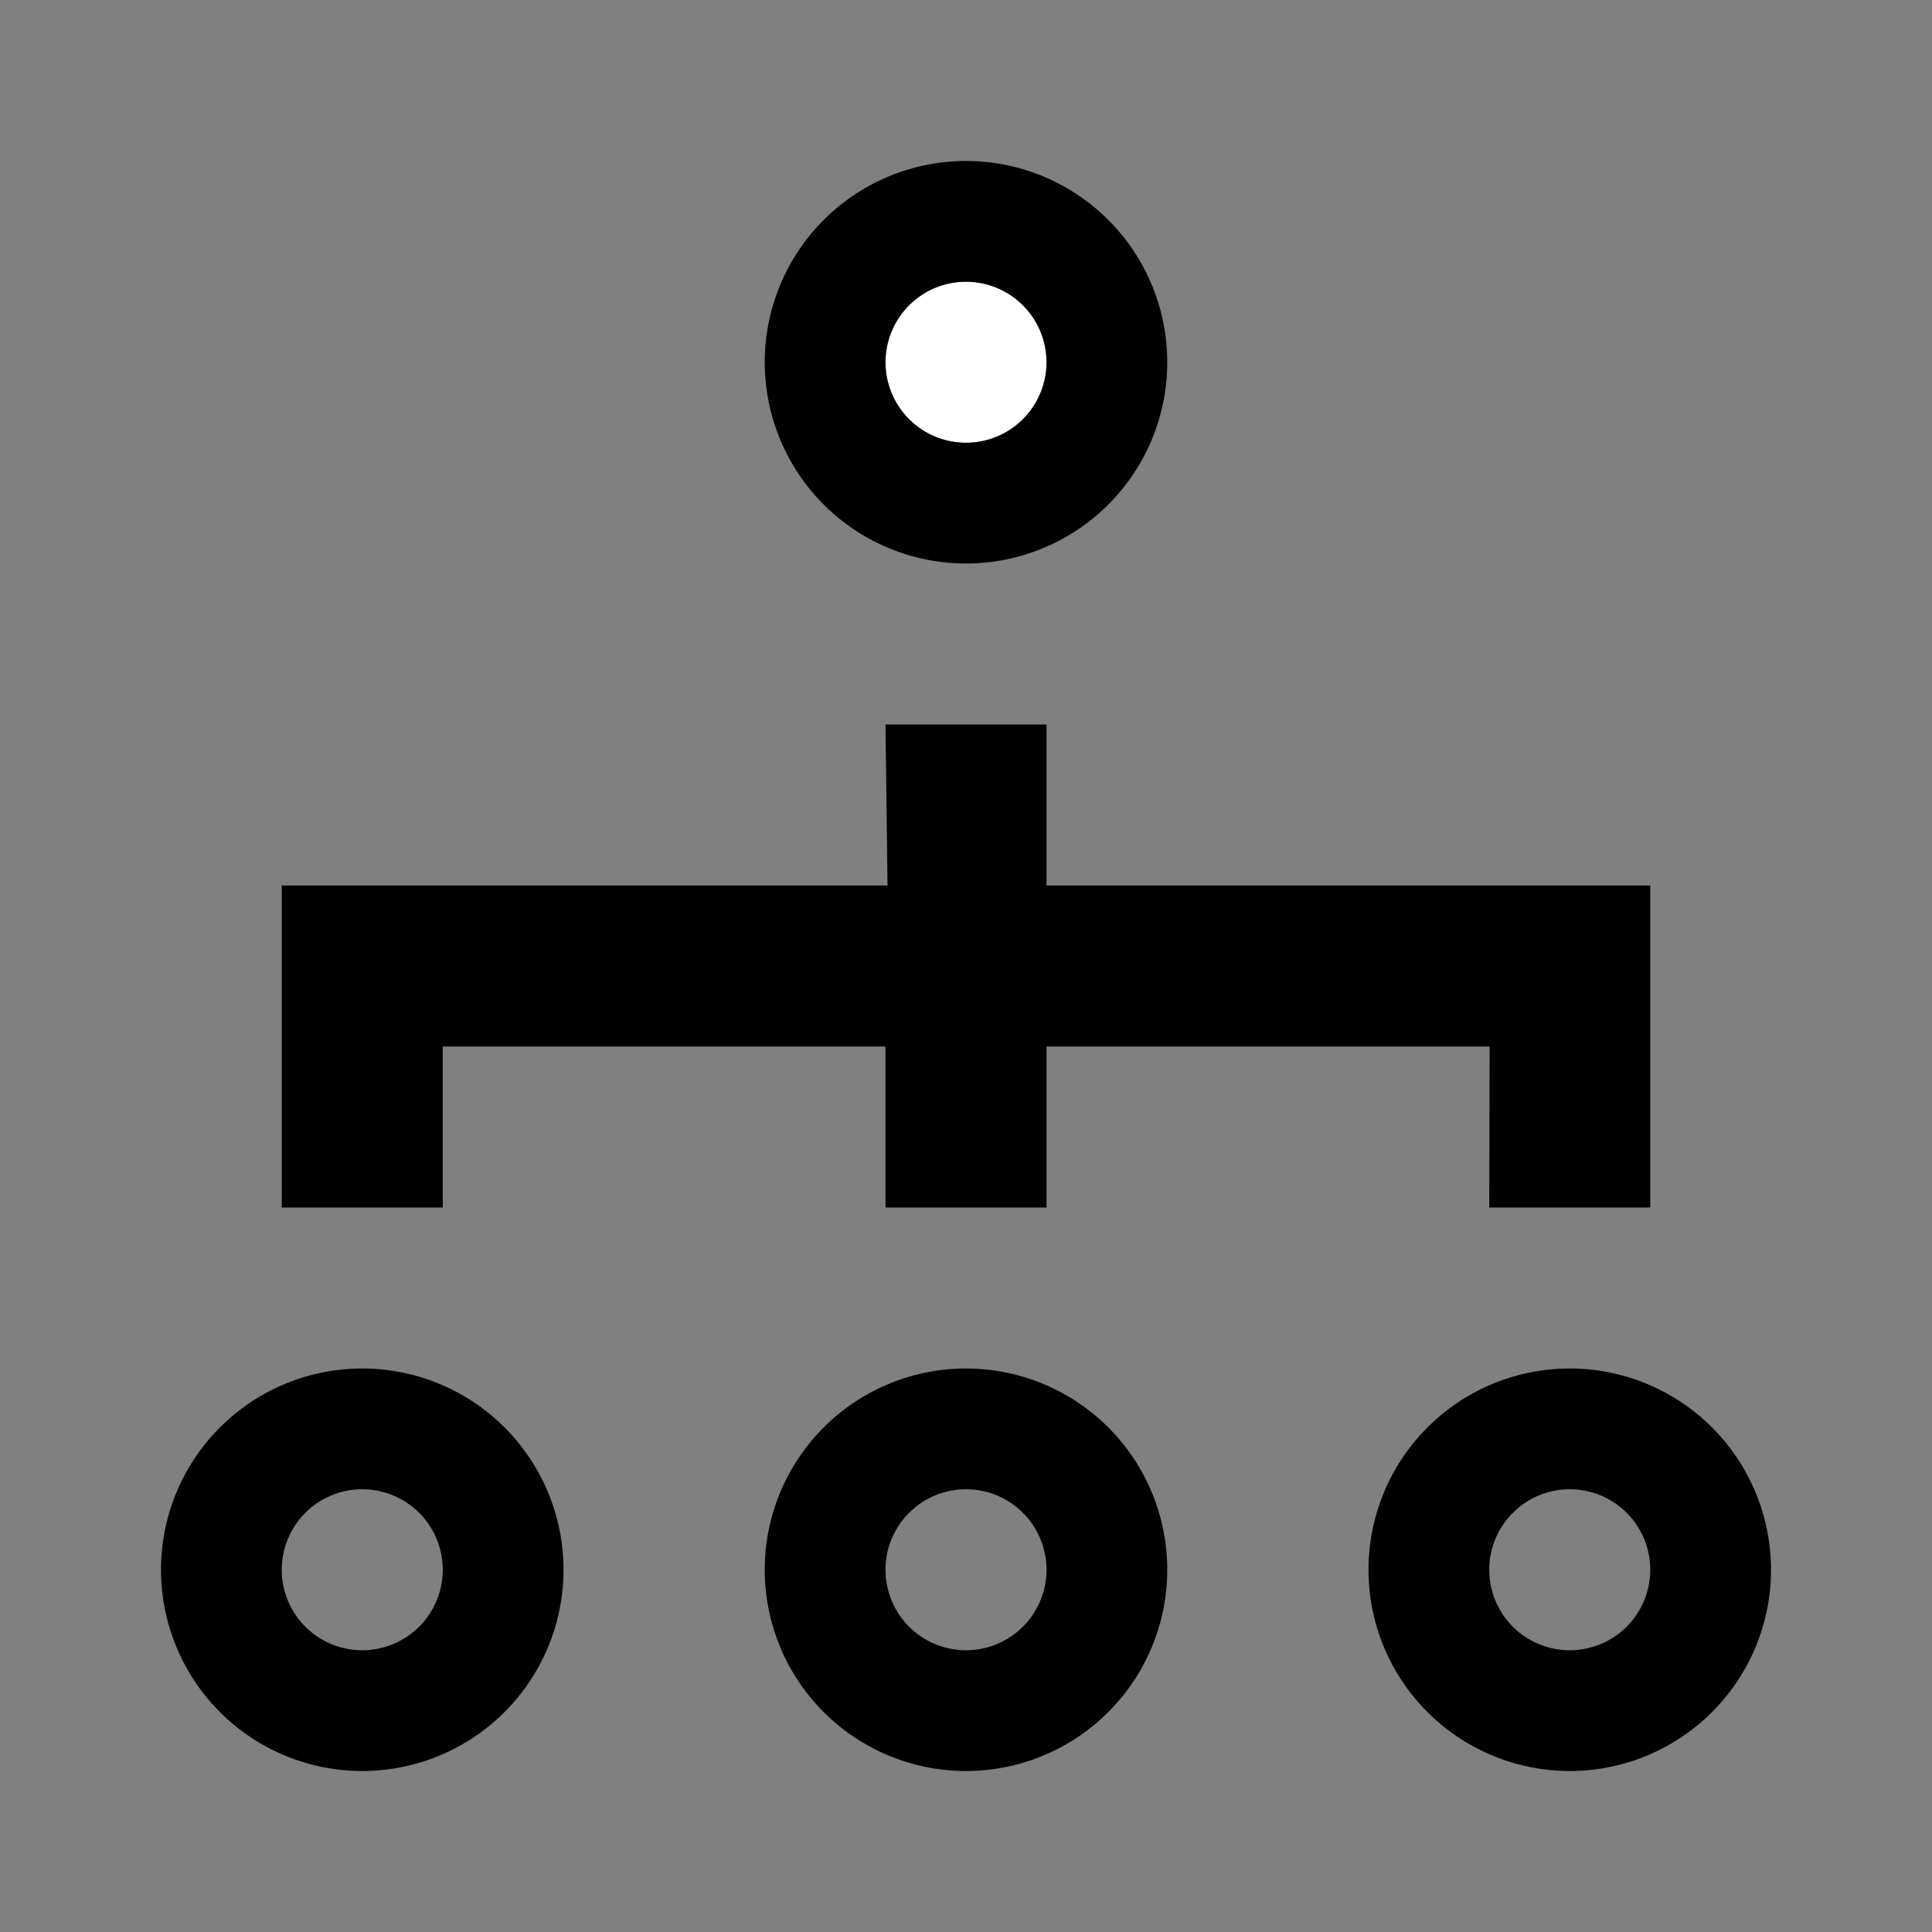 <svg id="Layer_1" data-name="Layer 1" xmlns="http://www.w3.org/2000/svg" viewBox="0 0 24 24">
  <rect x="0" y="0" width="24" height="24" fill="#808080" stroke="none"/>
  <polygon points="13 11 13 9 11 9 11.025 11 3.5 11 3.5 15 5.5 15 5.5 13 11 13 11 15 13 15 13 13 18.505 13 18.5 15 20.5 15 20.5 11 13 11"/>
  <circle cx="12" cy="4.5" r="1" fill="#fff"/>
  <path d="M12,2a2.5,2.5,0,1,0,2.5,2.5A2.5,2.5,0,0,0,12,2Zm0,3.5a1,1,0,1,1,1-1A1,1,0,0,1,12,5.5Z"/>
  <path d="M4.5,17A2.5,2.5,0,1,0,7,19.5,2.5,2.5,0,0,0,4.5,17Zm0,3.5a1,1,0,1,1,1-1A1,1,0,0,1,4.5,20.5Z"/>
  <path d="M12,17a2.5,2.5,0,1,0,2.5,2.5A2.5,2.5,0,0,0,12,17Zm0,3.5a1,1,0,1,1,1-1A1,1,0,0,1,12,20.5Z"/>
  <path d="M19.5,17A2.5,2.5,0,1,0,22,19.5,2.5,2.5,0,0,0,19.5,17Zm0,3.5a1,1,0,1,1,1-1A1,1,0,0,1,19.5,20.5Z"/>
</svg>

